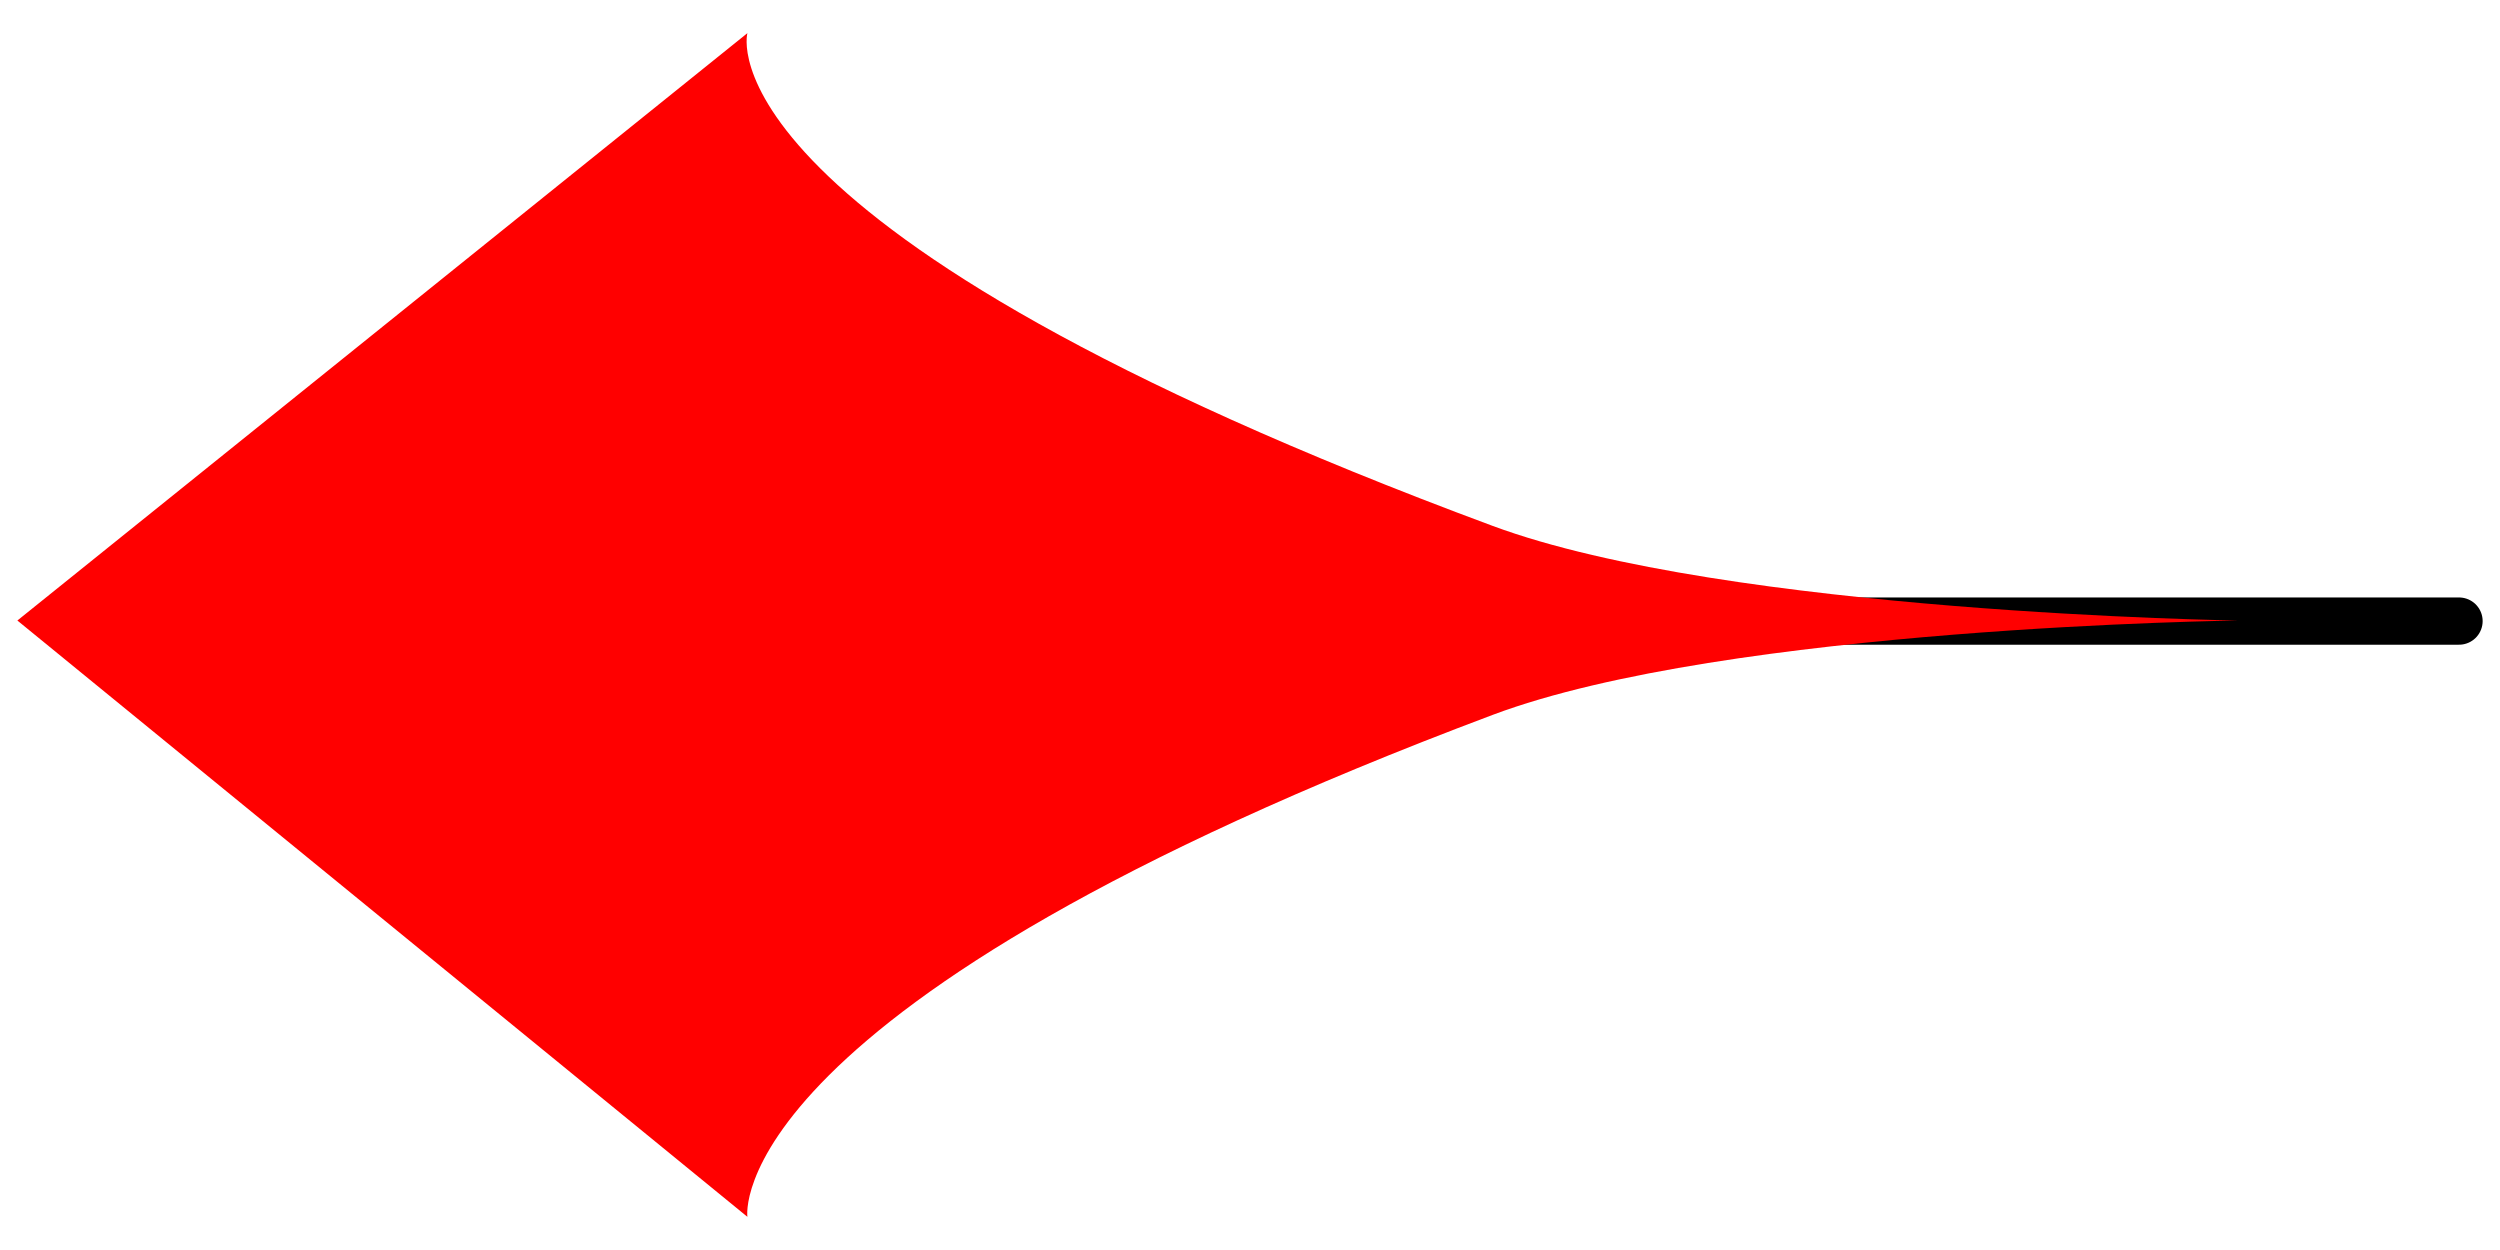 <?xml version="1.0" encoding="UTF-8"?>
<!-- Created with Inkscape (http://www.inkscape.org/) -->
<svg width="600" height="300" version="1.1" viewBox="0 0 158.75 79.375" xmlns="http://www.w3.org/2000/svg">
 <g transform="translate(-7.638 -95.321)" stroke-linecap="round" stroke-linejoin="round" stroke-width="3">
  <path d="m33.776 134.76h130.01" fill="#0f0" stroke="#000"/>
  <path transform="rotate(45)" d="m107.85 29.931s6.365 11.248 55.594-11.341c14.454-6.633 37.715-29.22 37.715-29.22s-22.659 23.223-29.232 37.703c-21.752 47.921-10.929 56.006-10.929 56.006l-59.553 6.004z" fill="#f00"/>
 </g>
</svg>
